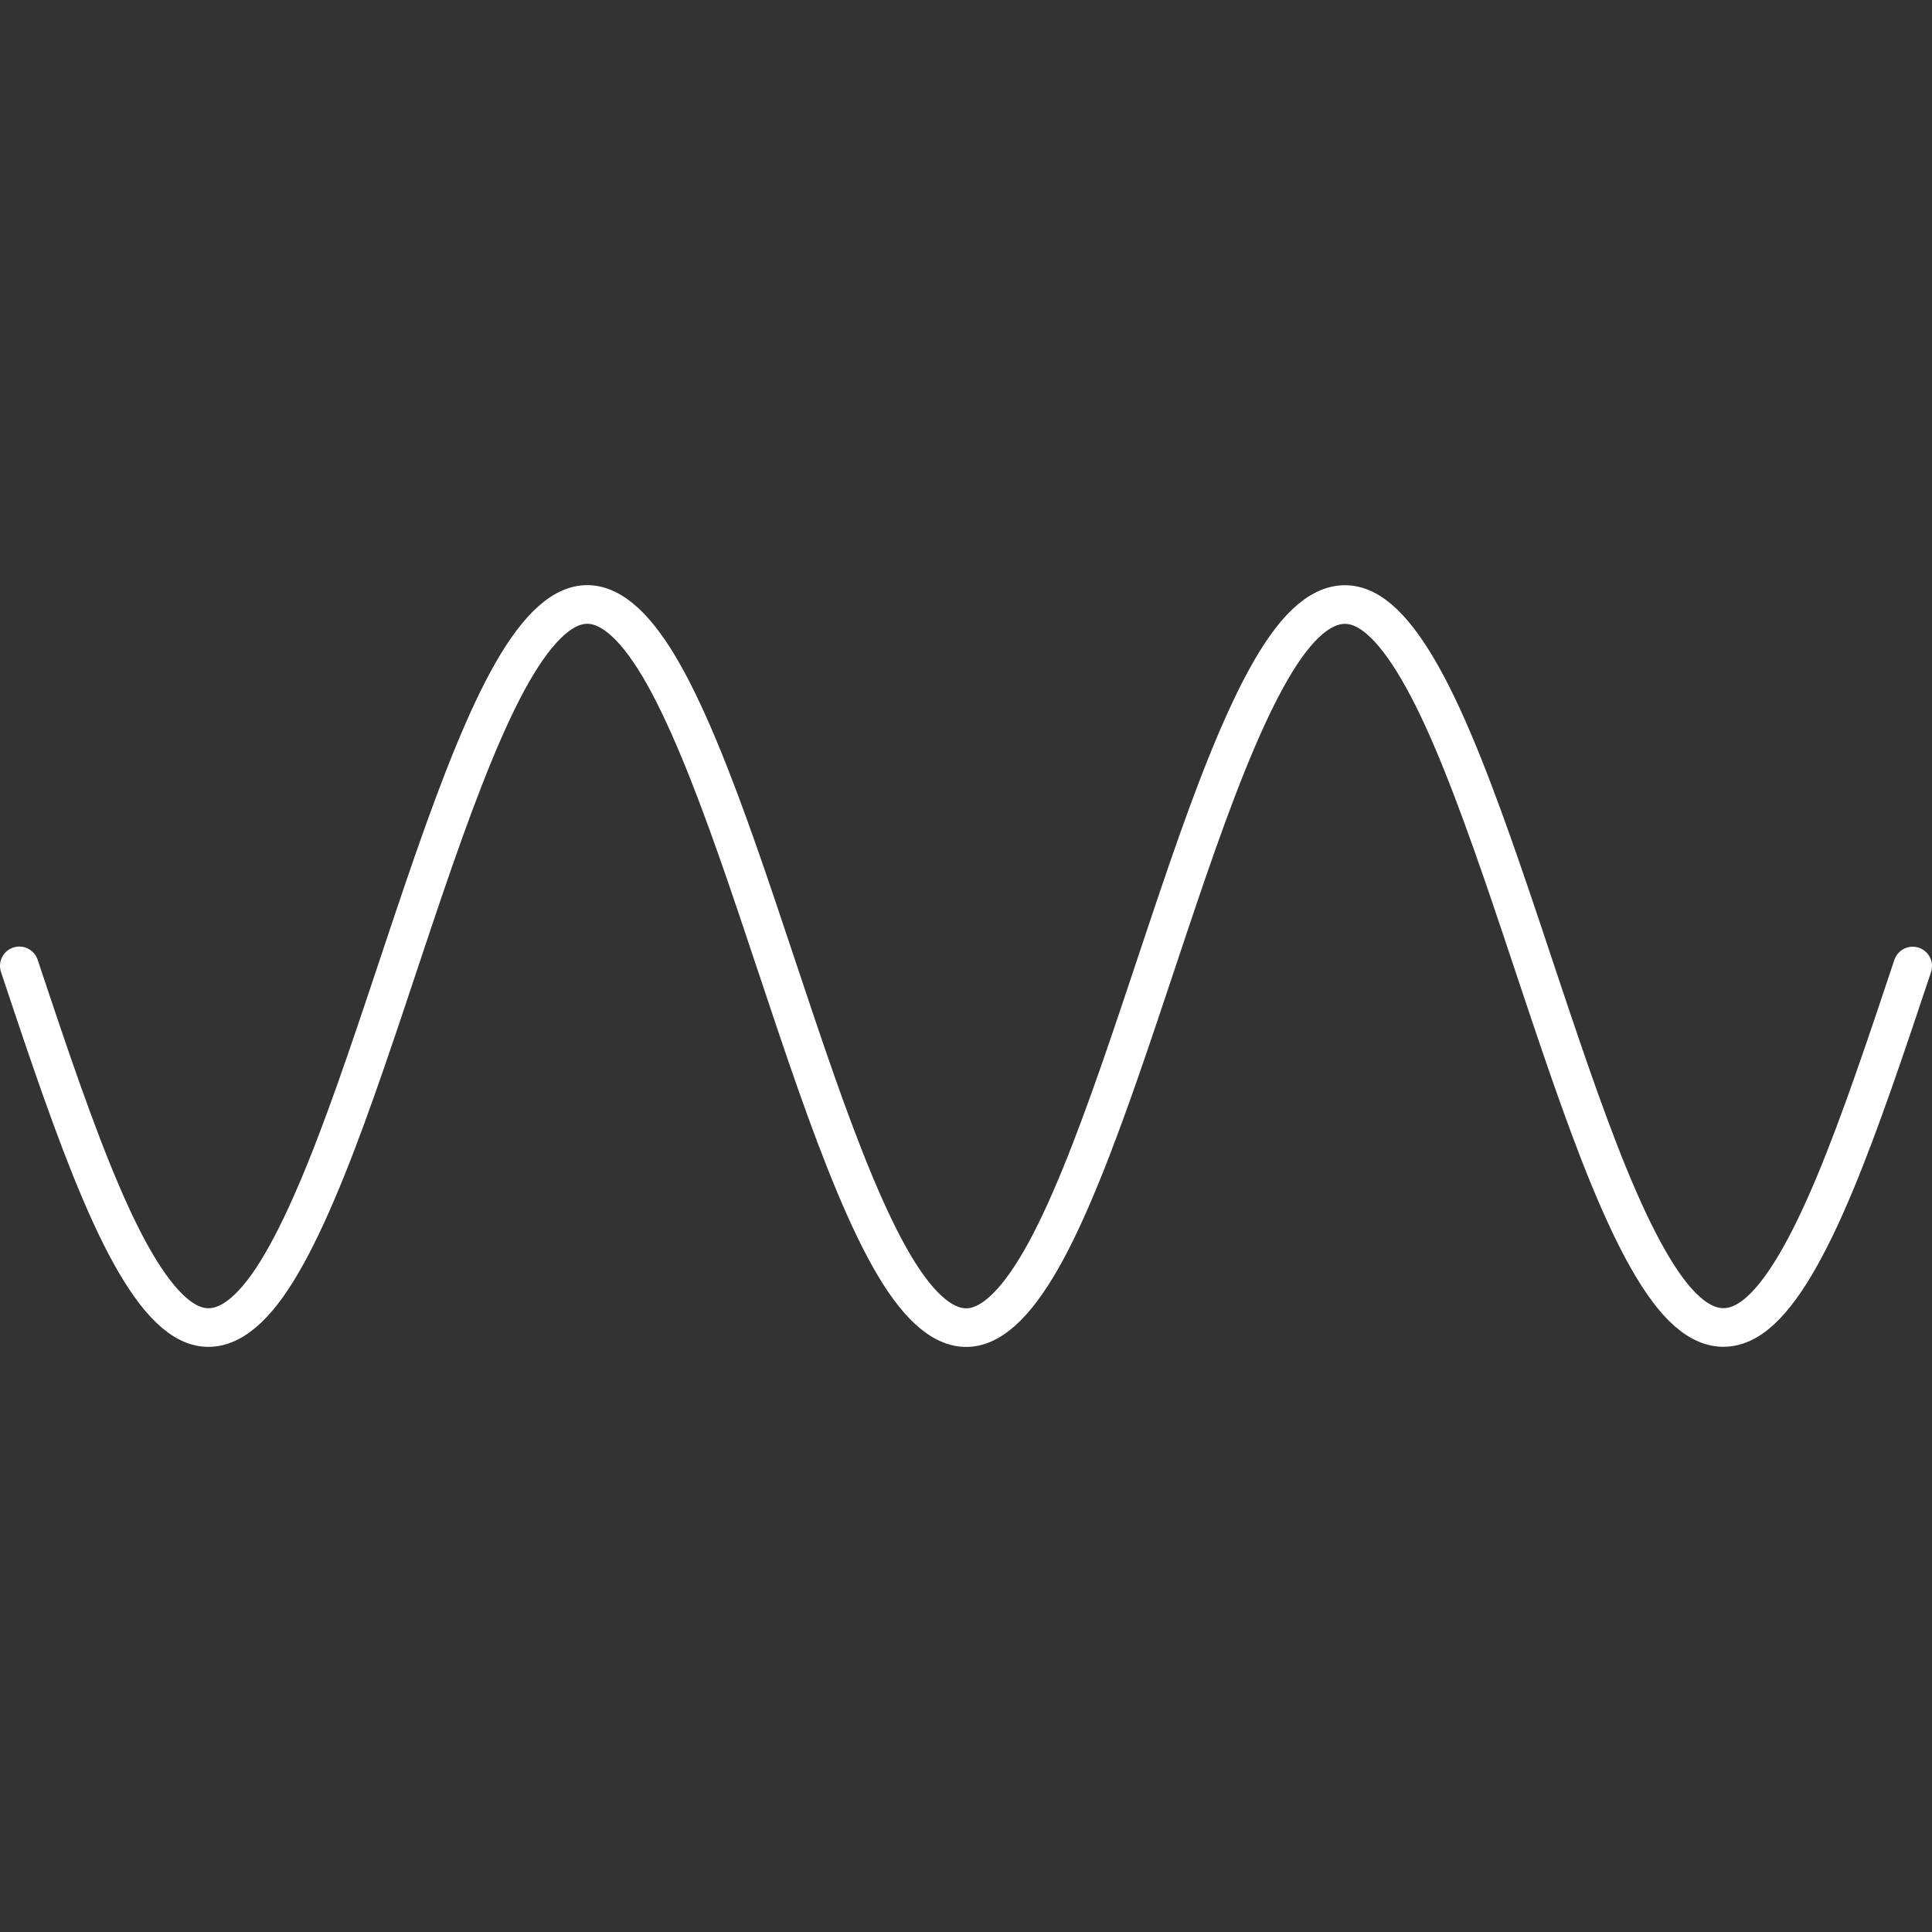 <svg xmlns="http://www.w3.org/2000/svg" width="100mm" height="100mm" viewBox="0 0 377.95 377.95"><rect x="0" y="0" width="377.95" height="377.95" fill="#333333" stroke="none"/><path d="m3.78 188.95c0.855 2.564 1.71 5.129 2.565 7.68 5.109 15.237 10.217 29.868 15.326 40.998 5.109 11.13 10.217 18.675 15.326 21.16 5.109 2.484 10.217-0.134 15.326-7.308 5.109-7.174 10.217-18.888 15.326-32.795 5.109-13.908 10.217-29.94 15.326-44.909 5.109-14.969 10.217-28.781 15.326-38.707 5.109-9.926 10.217-15.886 15.326-16.72 5.109-0.835 10.217 3.488 15.326 12.085 5.109 8.597 10.217 21.44 15.326 35.962 5.109 14.522 10.217 30.648 15.326 45.173 5.109 14.526 10.217 27.357 15.326 35.962 5.109 8.605 10.217 12.91 15.326 12.085 5.109-0.825 10.217-6.803 15.326-16.721 5.109-9.918 10.217-23.74 15.326-38.707 5.109-14.967 10.217-30.997 15.324-44.909 5.109-13.912 10.219-25.612 15.328-32.796 5.109-7.183 10.215-9.783 15.325-7.308 5.109 2.475 10.219 10.036 15.328 21.16 5.106 11.123 10.215 25.763 15.325 40.998 5.109 15.236 10.219 30.983 15.325 44.118 5.109 13.135 10.219 23.567 15.328 29.245 5.109 5.677 10.215 6.541 15.325 2.446 5.109-4.095 10.219-13.153 15.328-25.351 5.106-12.198 10.215-27.483 15.325-42.809" fill="none" stroke="#fff" stroke-linecap="round" stroke-linejoin="round" stroke-miterlimit="5" stroke-width="7.559"/></svg>